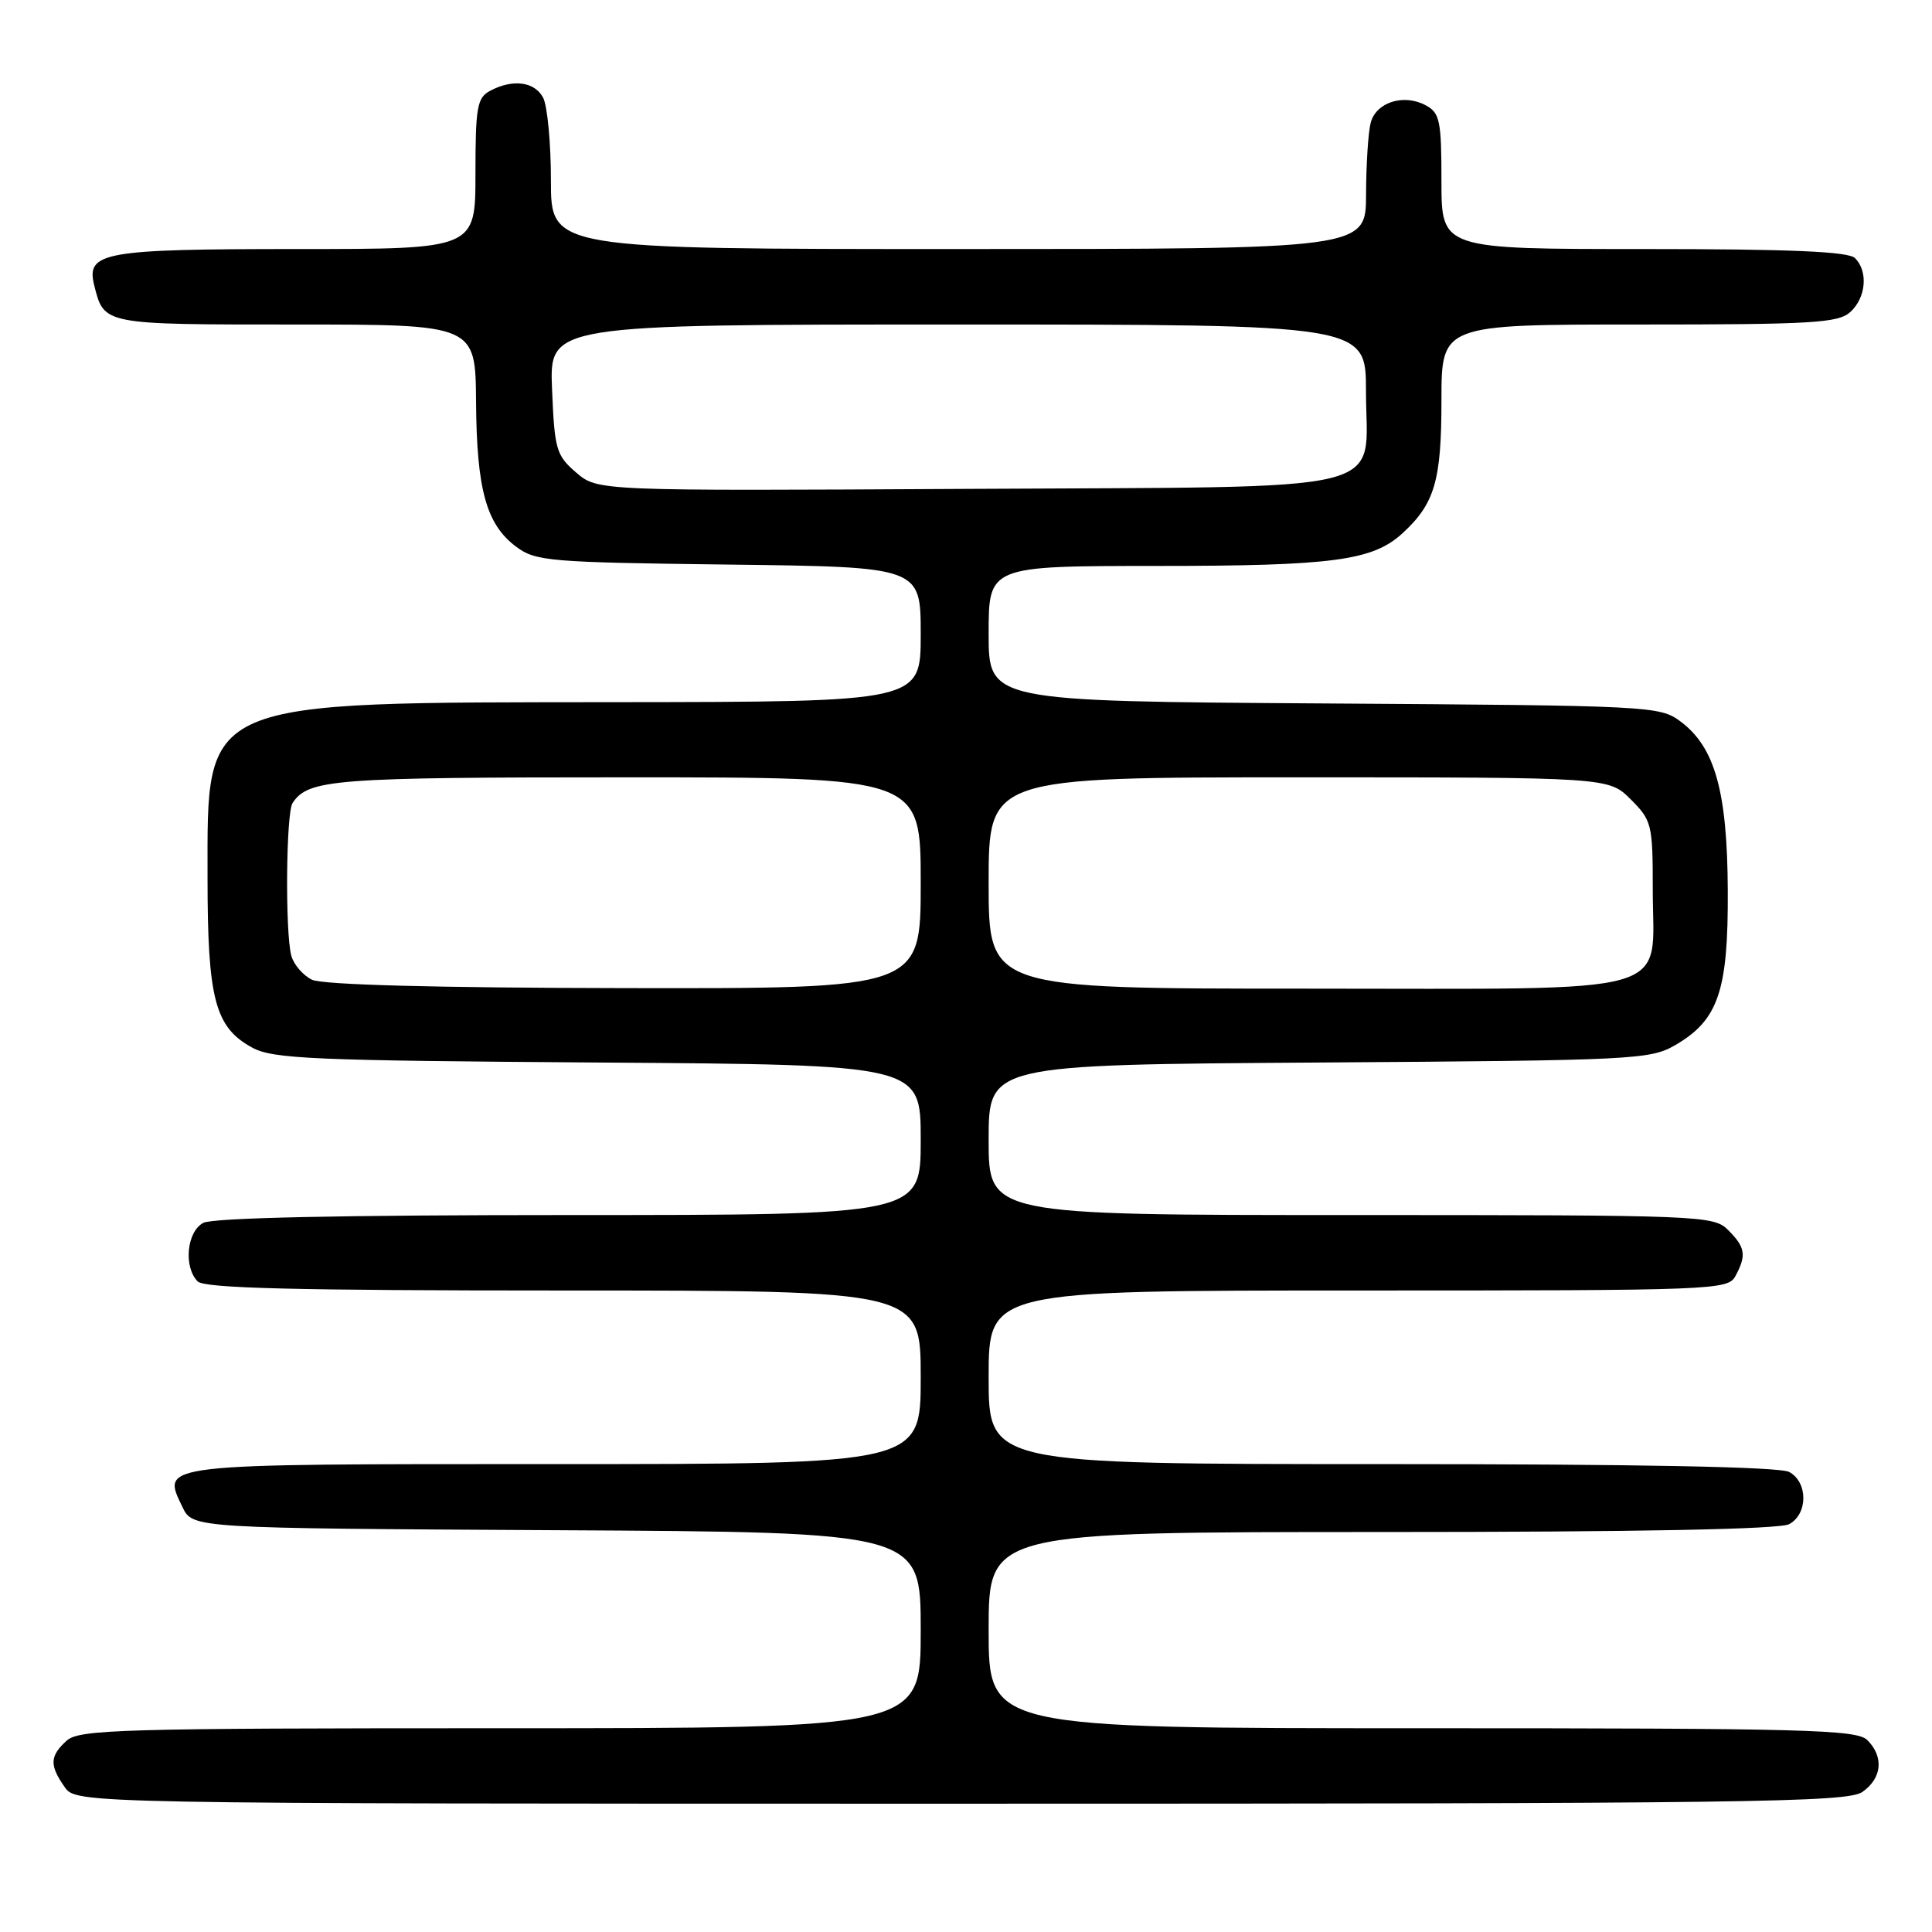 <?xml version="1.0" encoding="UTF-8" standalone="no"?>
<!DOCTYPE svg PUBLIC "-//W3C//DTD SVG 1.1//EN" "http://www.w3.org/Graphics/SVG/1.1/DTD/svg11.dtd" >
<svg xmlns="http://www.w3.org/2000/svg" xmlns:xlink="http://www.w3.org/1999/xlink" version="1.1" viewBox="0 0 256 256">
 <g >
 <path fill="currentColor"
d=" M 246.78 237.44 C 249.38 235.62 249.65 232.79 247.43 230.57 C 246.04 229.18 239.30 229.00 188.43 229.00 C 131.00 229.00 131.00 229.00 131.00 216.00 C 131.00 203.00 131.00 203.00 183.07 203.00 C 217.04 203.00 235.80 202.64 237.07 201.96 C 239.58 200.62 239.58 196.38 237.07 195.04 C 235.80 194.36 217.04 194.00 183.07 194.00 C 131.00 194.00 131.00 194.00 131.00 182.50 C 131.00 171.00 131.00 171.00 179.96 171.00 C 227.35 171.00 228.96 170.94 229.96 169.07 C 231.44 166.32 231.27 165.27 229.00 163.00 C 227.06 161.06 225.67 161.00 179.00 161.00 C 131.00 161.00 131.00 161.00 131.00 151.04 C 131.00 141.08 131.00 141.08 174.75 140.79 C 216.65 140.51 218.65 140.41 222.00 138.47 C 227.69 135.16 229.01 131.29 228.94 118.00 C 228.88 104.87 227.24 99.00 222.68 95.60 C 219.92 93.55 218.79 93.49 175.43 93.21 C 131.00 92.92 131.00 92.92 131.00 83.96 C 131.00 75.00 131.00 75.00 153.25 74.99 C 176.65 74.99 181.89 74.29 185.85 70.65 C 190.11 66.73 191.00 63.70 191.00 53.05 C 191.00 43.00 191.00 43.00 217.17 43.00 C 240.12 43.00 243.57 42.80 245.17 41.35 C 247.26 39.45 247.57 35.97 245.80 34.20 C 244.93 33.33 237.31 33.00 217.80 33.00 C 191.00 33.00 191.00 33.00 191.00 24.04 C 191.00 15.96 190.79 14.96 188.91 13.95 C 186.00 12.39 182.36 13.54 181.63 16.24 C 181.30 17.48 181.02 21.76 181.01 25.75 C 181.00 33.00 181.00 33.00 127.00 33.00 C 73.00 33.00 73.00 33.00 73.00 23.93 C 73.00 18.95 72.53 14.00 71.96 12.93 C 70.83 10.81 67.93 10.43 64.93 12.04 C 63.22 12.95 63.00 14.21 63.00 23.04 C 63.00 33.00 63.00 33.00 39.43 33.00 C 13.60 33.00 11.38 33.40 12.49 37.83 C 13.80 43.04 13.60 43.00 39.12 43.00 C 63.00 43.00 63.00 43.00 63.08 53.25 C 63.16 64.88 64.44 69.49 68.39 72.44 C 70.97 74.37 72.74 74.52 96.57 74.81 C 122.00 75.12 122.00 75.12 122.00 84.06 C 122.00 93.00 122.00 93.00 81.75 93.04 C 26.07 93.10 27.50 92.49 27.50 116.32 C 27.50 132.36 28.48 136.11 33.39 138.80 C 36.16 140.31 41.22 140.53 79.25 140.79 C 122.00 141.08 122.00 141.08 122.00 151.04 C 122.00 161.00 122.00 161.00 75.43 161.00 C 45.25 161.00 28.19 161.36 26.93 162.04 C 24.74 163.21 24.30 167.90 26.20 169.80 C 27.10 170.70 39.24 171.00 74.70 171.00 C 122.00 171.00 122.00 171.00 122.00 182.50 C 122.00 194.00 122.00 194.00 73.62 194.00 C 20.40 194.00 21.40 193.89 24.18 199.70 C 25.53 202.50 25.53 202.50 73.76 202.76 C 122.00 203.02 122.00 203.02 122.00 216.01 C 122.00 229.00 122.00 229.00 66.33 229.00 C 15.93 229.00 10.48 229.16 8.83 230.65 C 6.59 232.68 6.54 233.90 8.56 236.78 C 10.11 239.00 10.11 239.00 127.33 239.00 C 231.81 239.00 244.80 238.83 246.78 237.44 Z  M 41.34 129.82 C 40.15 129.24 38.92 127.81 38.60 126.64 C 37.77 123.54 37.90 107.70 38.77 106.40 C 40.87 103.25 44.15 103.00 82.93 103.00 C 122.00 103.00 122.00 103.00 122.00 117.00 C 122.00 131.00 122.00 131.00 82.75 130.93 C 57.61 130.89 42.72 130.49 41.34 129.82 Z  M 131.00 117.00 C 131.00 103.00 131.00 103.00 172.08 103.00 C 213.15 103.00 213.15 103.00 216.08 105.92 C 218.88 108.72 219.00 109.22 219.00 117.92 C 219.00 132.16 223.08 131.00 173.00 131.00 C 131.00 131.00 131.00 131.00 131.00 117.00 Z  M 76.34 62.61 C 73.70 60.34 73.48 59.57 73.15 51.59 C 72.79 43.00 72.79 43.00 126.90 43.00 C 181.00 43.00 181.00 43.00 181.00 51.85 C 181.00 65.65 185.93 64.45 127.98 64.78 C 79.18 65.05 79.18 65.05 76.34 62.61 Z "/>
</g>
</svg>